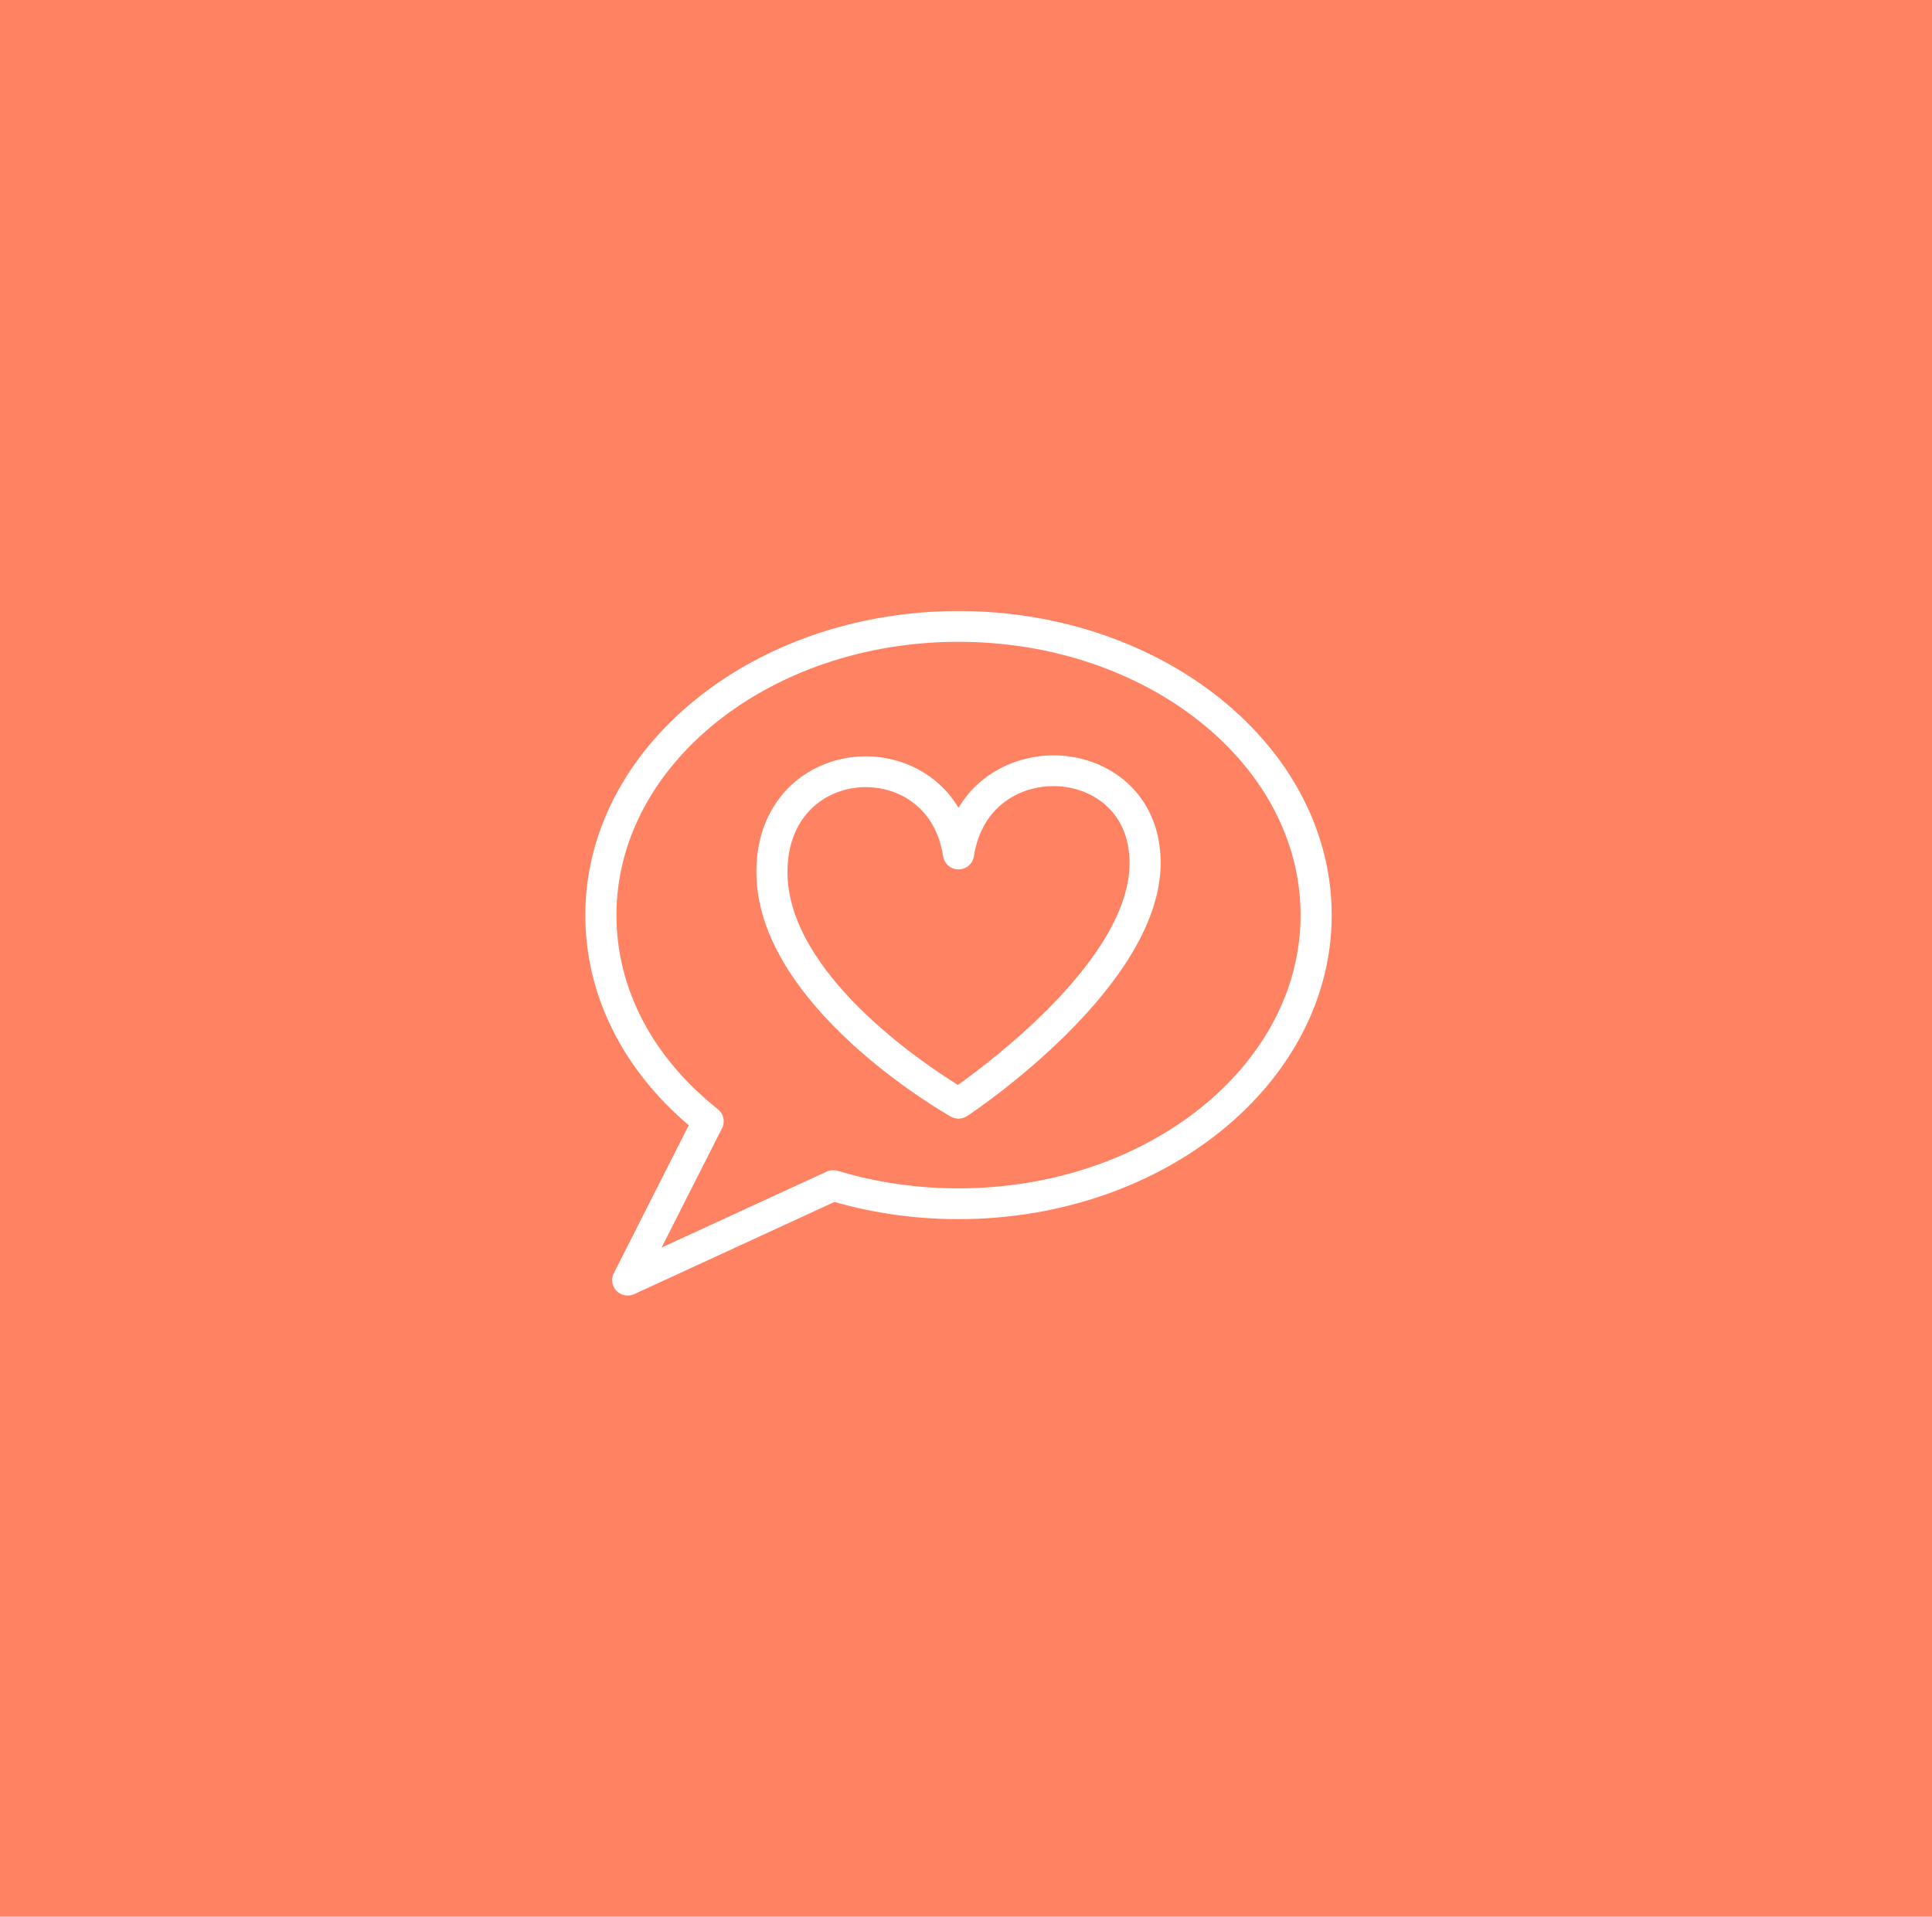 <svg width="129" height="128" viewBox="0 0 129 128" fill="none" xmlns="http://www.w3.org/2000/svg">
<rect width="129" height="128" fill="#FF8362"/>
<path d="M64 74.704C63.822 74.704 63.645 74.659 63.485 74.568C62.954 74.269 50.503 67.126 50.503 58.231C50.503 53.161 54.18 50.507 57.81 50.507C60.11 50.507 62.592 51.591 64 53.947C65.433 51.547 67.981 50.443 70.342 50.443C73.897 50.443 77.496 52.911 77.496 57.63C77.496 65.886 65.105 74.181 64.577 74.53C64.403 74.646 64.201 74.704 64 74.704ZM57.81 52.563C55.29 52.563 52.58 54.338 52.58 58.233C52.58 64.964 61.603 70.992 63.959 72.452C66.292 70.794 75.42 63.908 75.42 57.63C75.42 54.104 72.788 52.497 70.342 52.497C68.226 52.497 65.563 53.726 65.026 57.188C64.948 57.688 64.512 58.059 64 58.059C63.488 58.059 63.052 57.689 62.974 57.188C62.444 53.774 59.861 52.563 57.81 52.563Z" fill="white"/>
<path d="M41.912 86.517C41.637 86.517 41.368 86.411 41.168 86.206C40.86 85.892 40.786 85.42 40.983 85.029L45.987 75.145C41.527 71.354 39.083 66.398 39.083 61.111C39.083 49.916 50.261 40.806 64 40.806C77.738 40.806 88.917 49.916 88.917 61.111C88.917 72.306 77.738 81.415 64 81.415C61.155 81.415 58.371 81.029 55.716 80.267L42.349 86.422C42.21 86.487 42.06 86.517 41.912 86.517ZM64 42.86C51.406 42.86 41.16 51.048 41.16 61.111C41.16 66.012 43.565 70.616 47.934 74.074C48.316 74.377 48.432 74.904 48.214 75.337L44.173 83.315L55.197 78.241C55.43 78.133 55.693 78.115 55.938 78.189C58.511 78.966 61.223 79.36 64 79.36C76.594 79.36 86.84 71.174 86.84 61.111C86.84 51.048 76.594 42.86 64 42.86Z" fill="white"/>
</svg>
